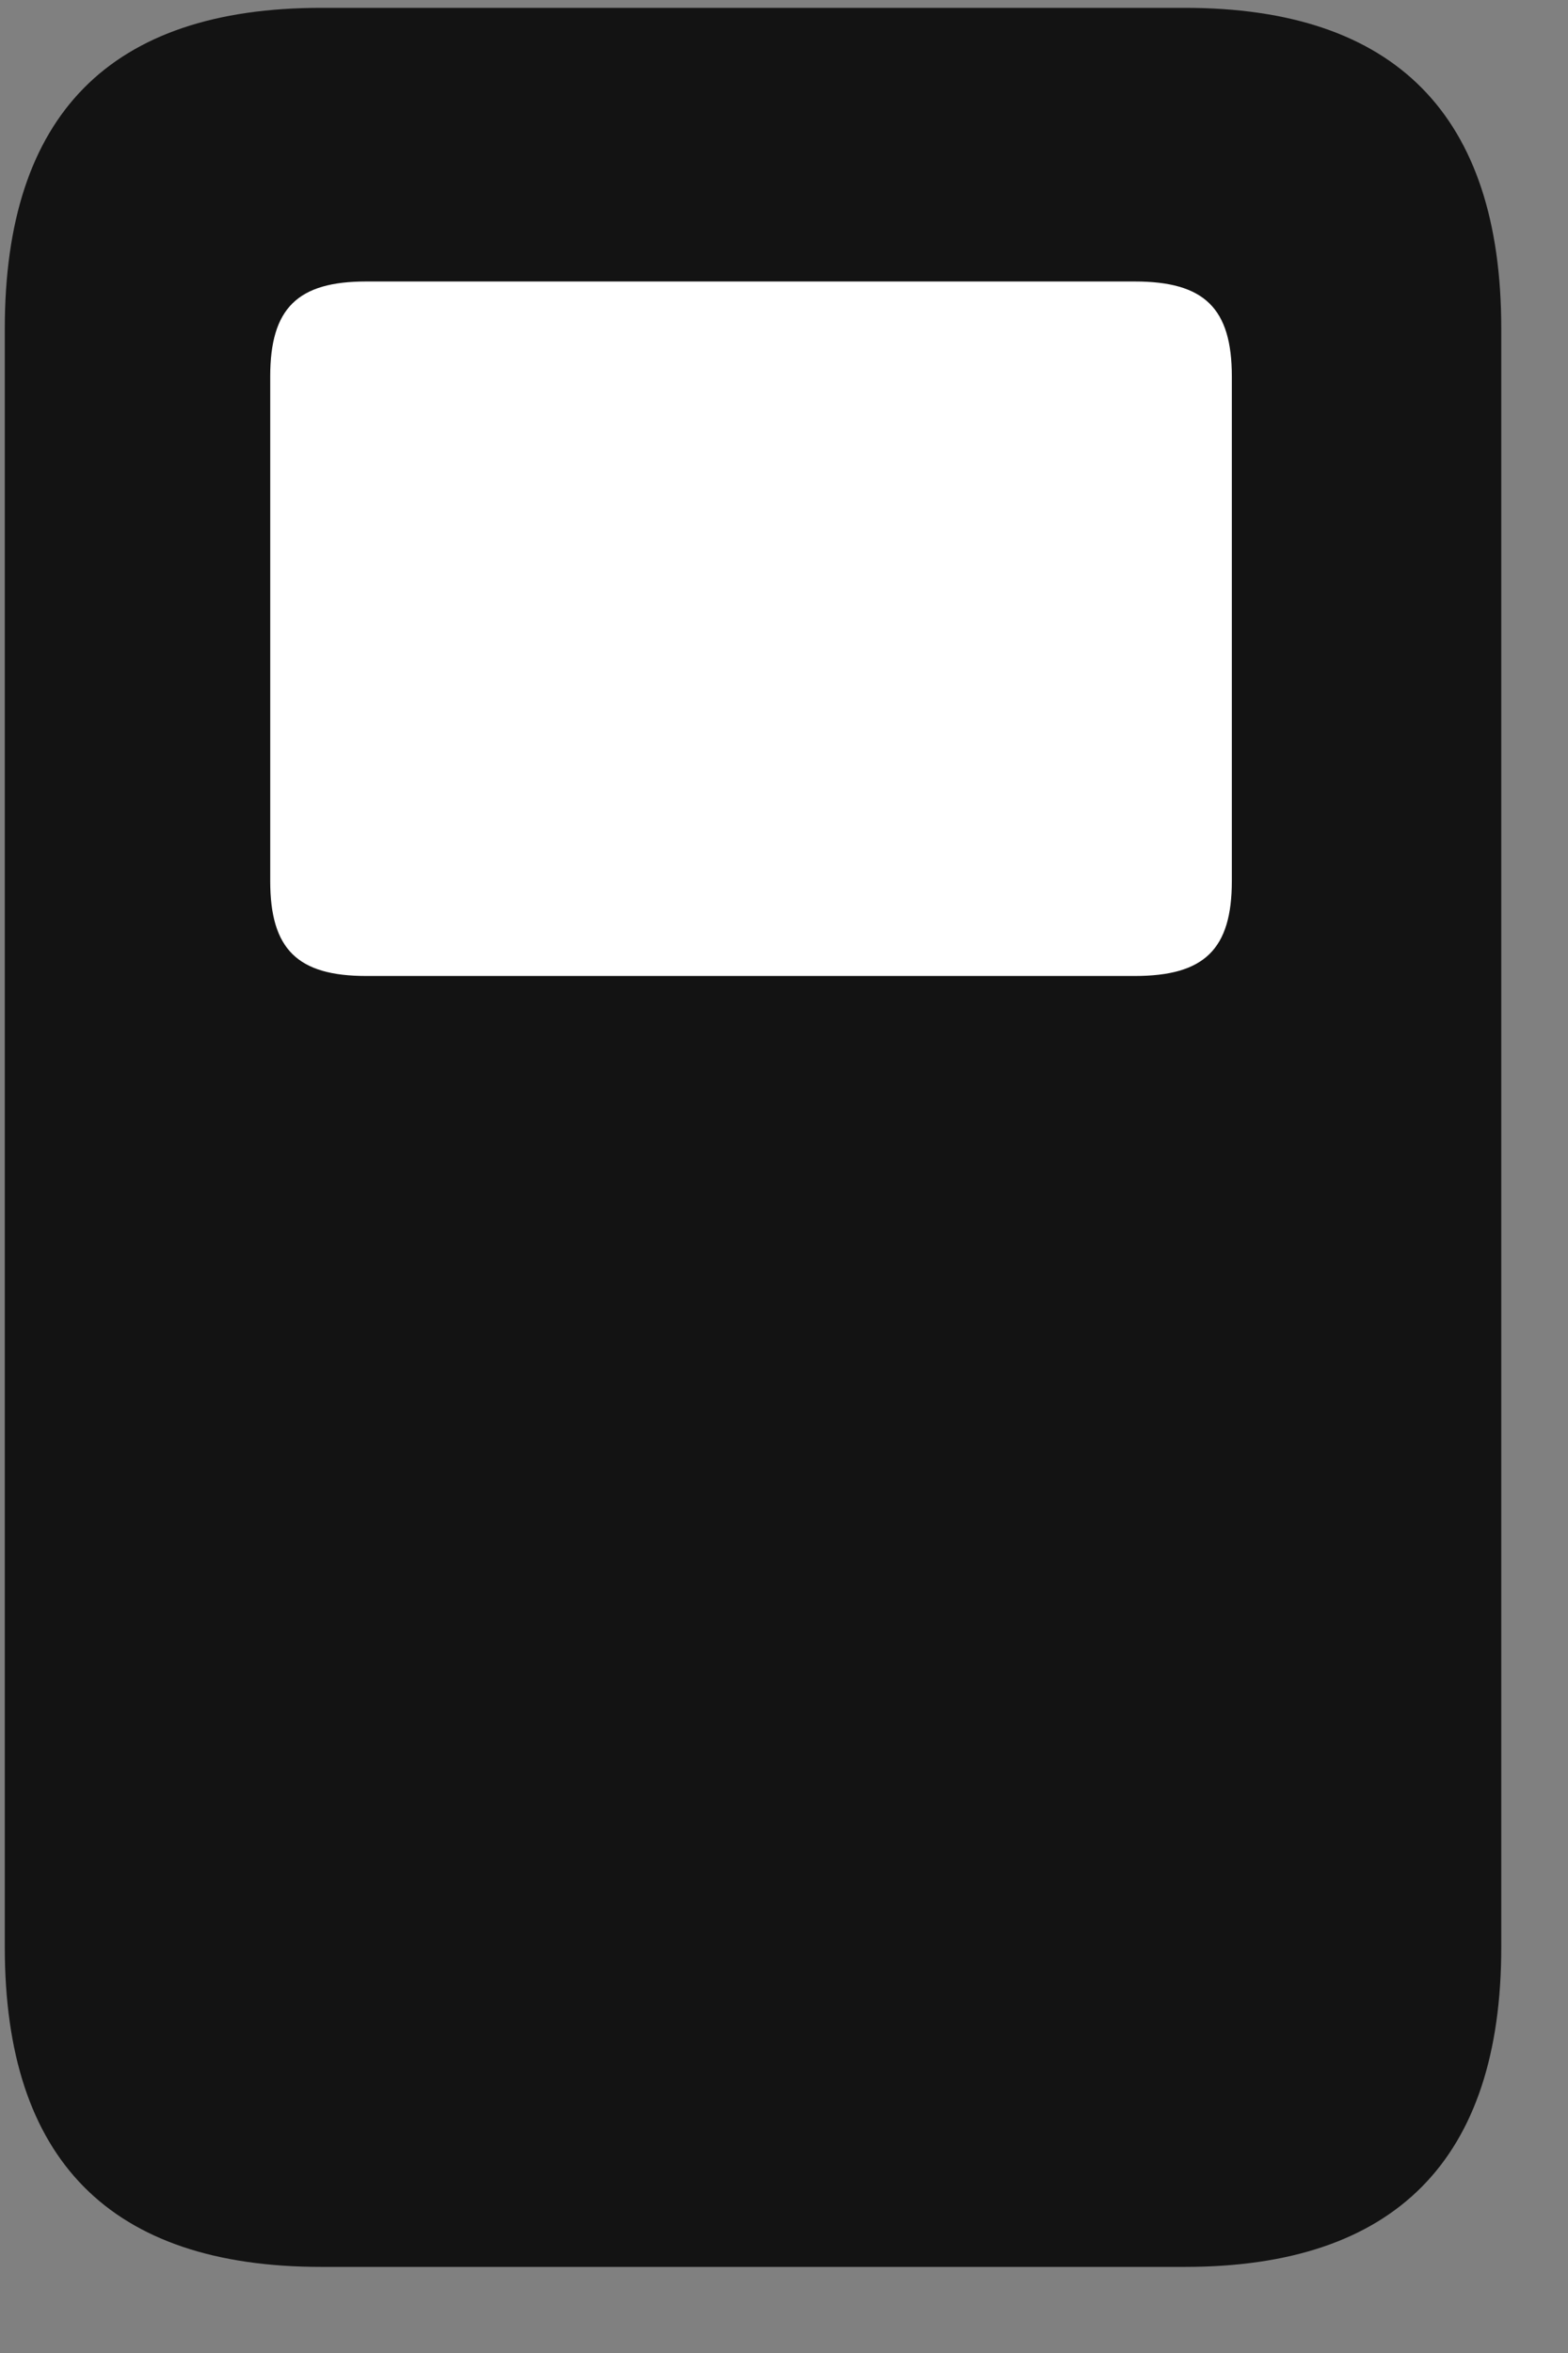 <svg width="18" height="27" viewBox="0 0 18 27" fill="none" xmlns="http://www.w3.org/2000/svg">
<rect x="0" y="0" width="18" height="27" fill="#808080" stroke="none"/>
<g clip-path="url(#clip0_2207_11163)">
<path d="M3.688 26.012H13.602C16.016 26.012 17.234 24.781 17.234 22.344V3.77C17.234 1.32 16.016 0.09 13.602 0.09H3.688C1.262 0.09 0.055 1.32 0.055 3.77V22.344C0.055 24.781 1.262 26.012 3.688 26.012Z" fill="black" fill-opacity="0.85"/>
<path d="M4.203 11.199C3.418 11.199 3.102 10.895 3.102 10.109V4.32C3.102 3.535 3.418 3.23 4.203 3.23H13.027C13.824 3.23 14.141 3.535 14.141 4.32V10.109C14.141 10.895 13.824 11.199 13.027 11.199H4.203Z" fill="white"/>
</g>
<defs>
<clipPath id="clip0_2207_11163">
<rect width="17.18" height="25.934" fill="white" transform="translate(0.055 0.09)"/>
</clipPath>
</defs>
</svg>
